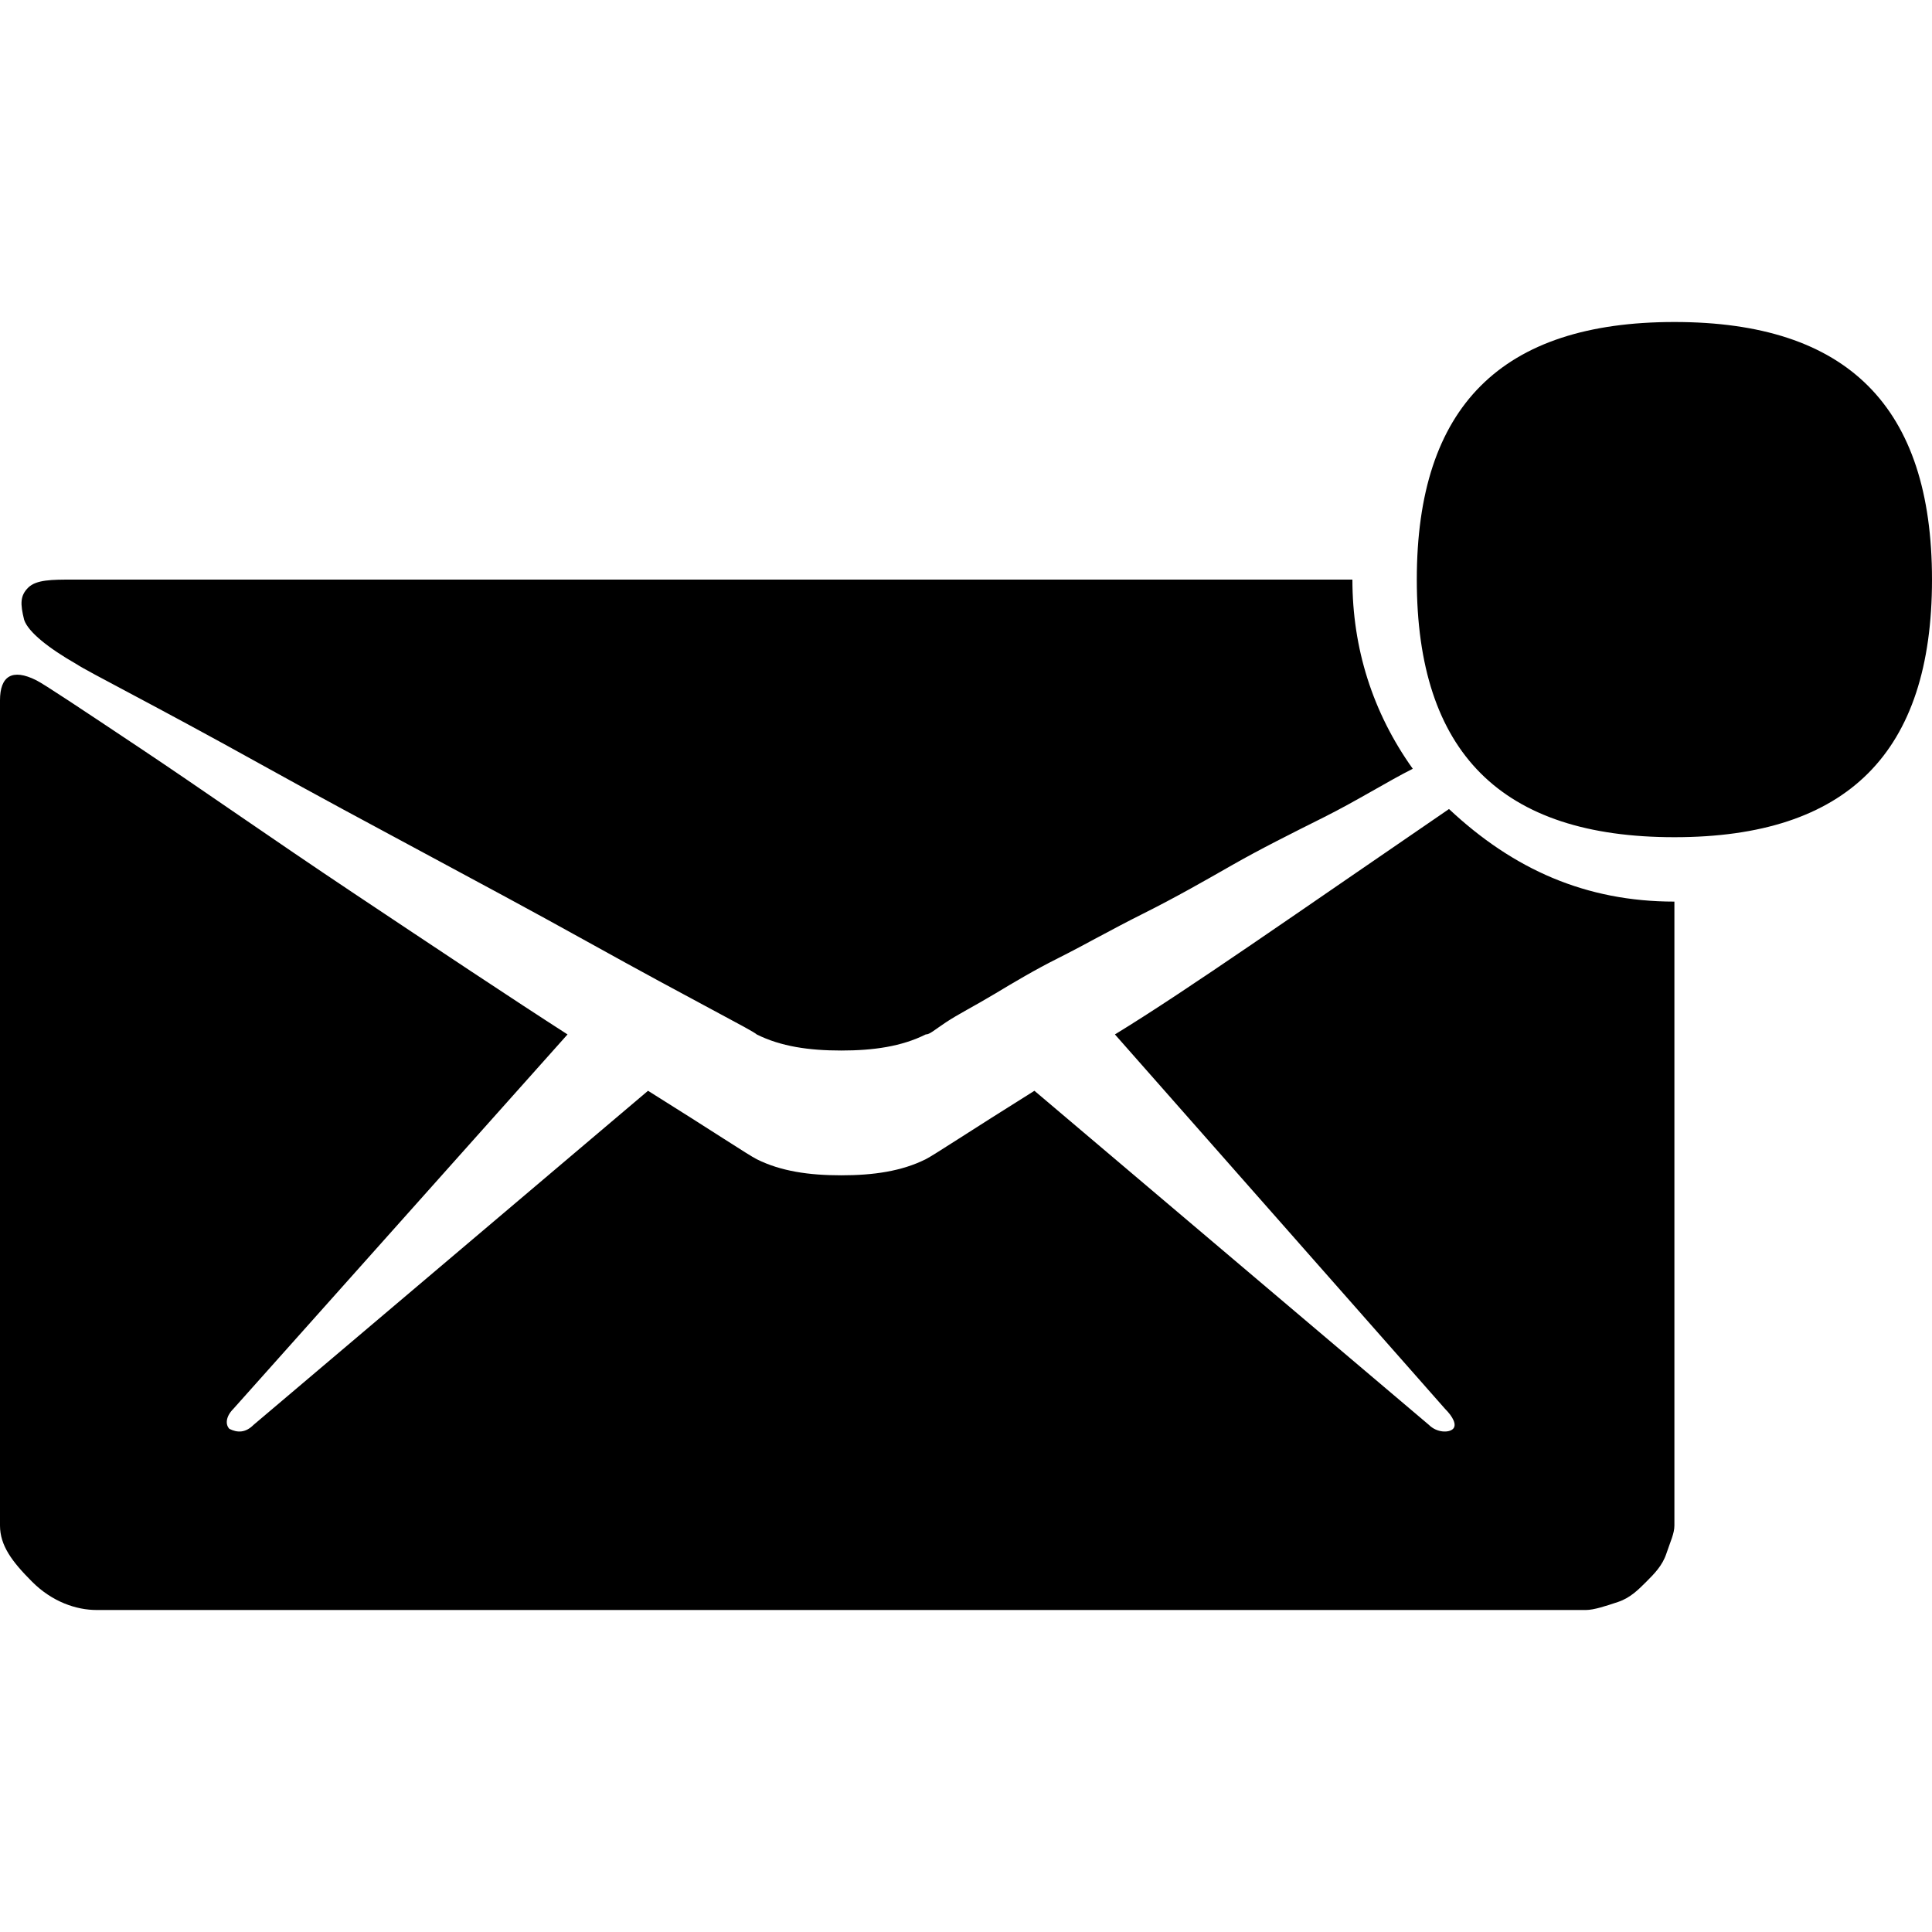 ﻿<?xml version="1.0" standalone="no"?>
<svg width="64" height="64" viewBox="0 0 480 384" version="1.1" xmlns="http://www.w3.org/2000/svg">
  <path d="M352 288c0 43 21 64 64 64s64 -21 64 -64s-21 -64 -64 -64s-64 21 -64 64zM209 288h127c0 -17 5 -33 15 -47c-6 -3 -14 -8 -22 -12s-16 -8 -23 -12s-14 -8 -22 -12s-15 -8 -21 -11s-11 -6 -16 -9s-9 -5 -12 -7s-4 -3 -5 -3c-6 -3 -13 -4 -21 -4s-15 1 -21 4 c-1 1 -15 8 -42 23s-54 29 -81 44s-43 23 -46 25c-7 4 -12 8 -13 11c-1 4 -1 6 1 8s6 2 11 2h191zM277 175c18 11 45 30 83 56c16 -15 34 -23 56 -23v-155c0 -2 -1 -4 -2 -7s-3 -5 -5 -7s-4 -4 -7 -5s-6 -2 -8 -2h-185h-185c-5 0 -11 2 -16 7s-8 9 -8 14v205c0 6 3 8 9 5 c2 -1 11 -7 26 -17s32 -22 53 -36s39 -26 53 -35l-83 -93c-2 -2 -2 -4 -1 -5c2 -1 4 -1 6 1l98 83c16 -10 25 -16 27 -17c6 -3 13 -4 21 -4s15 1 21 4c2 1 11 7 27 17l98 -83c2 -2 5 -2 6 -1s0 3 -2 5z" transform="matrix(1,0,0,-1,0,384)"/>
</svg>